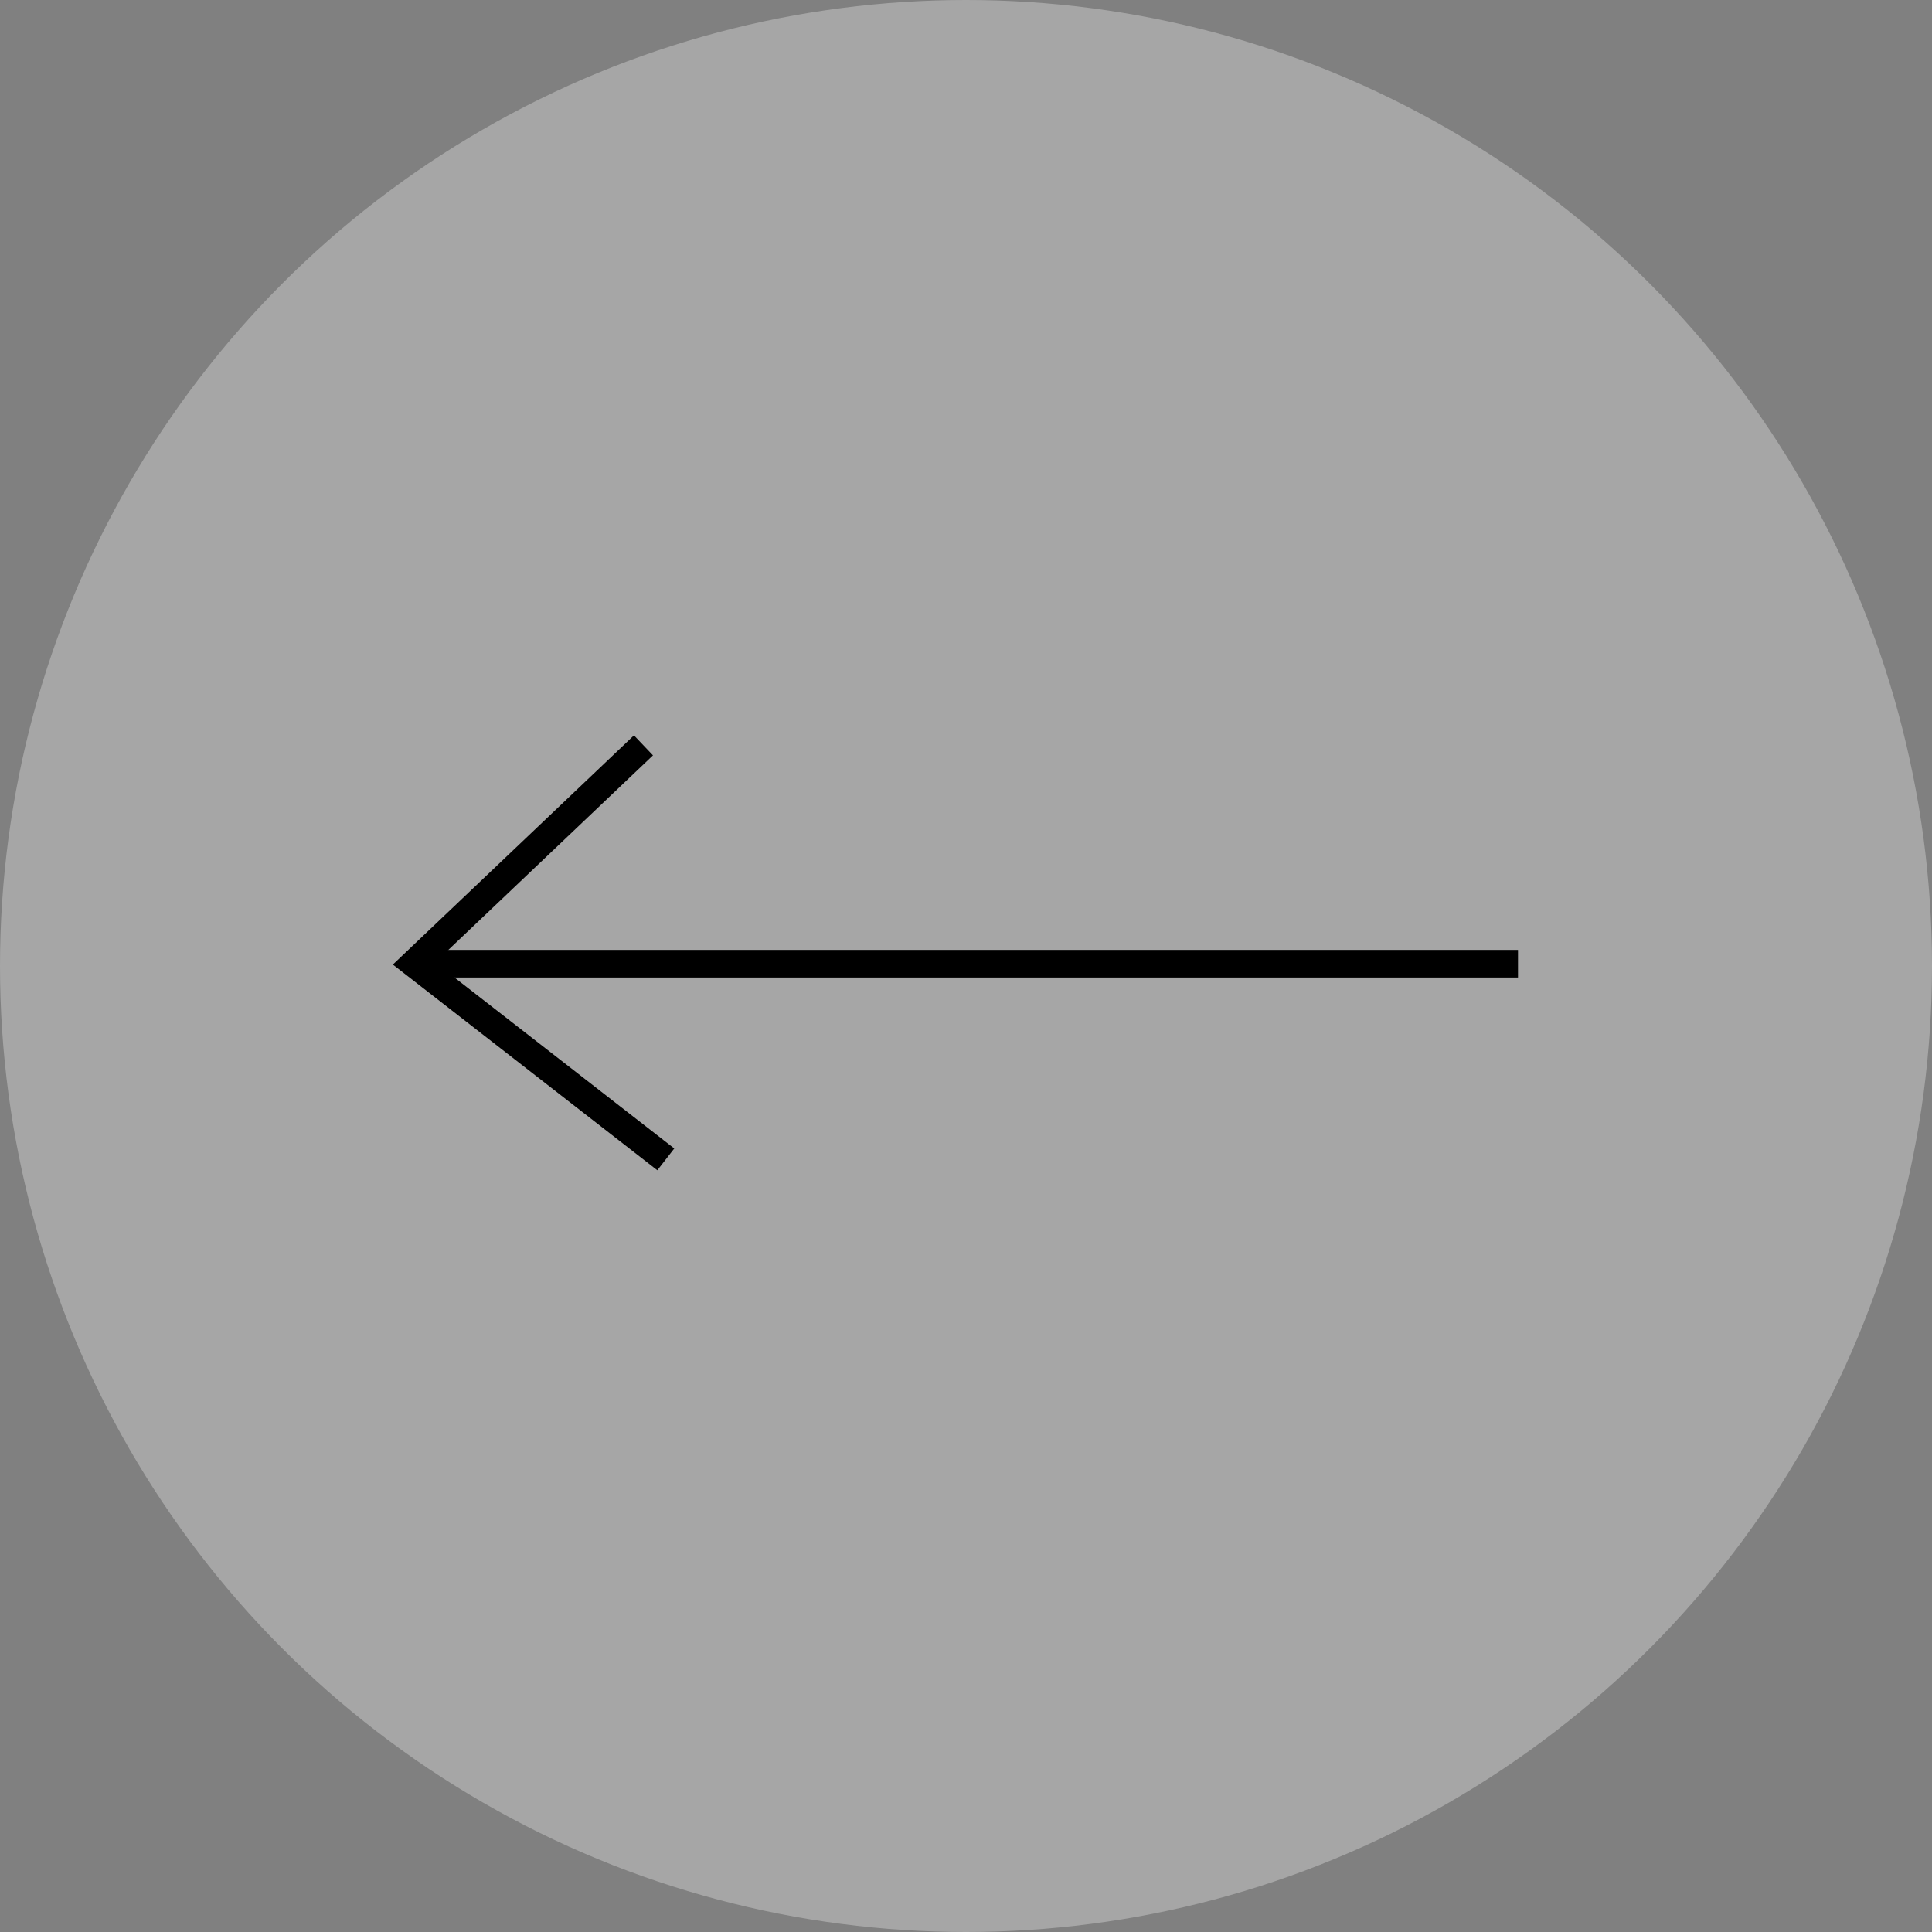 <svg width="70" height="70" viewBox="0 0 70 70" fill="none" xmlns="http://www.w3.org/2000/svg">
<rect x="0" y="0" width="70" height="70" fill="#808080" stroke="none"/>
<circle opacity="0.3" r="35" transform="matrix(-1 0 0 1 35 35)" fill="white"/>
<path d="M24.123 42.006L15 34.91L23.314 27.006" stroke="black"/>
<path d="M55 34.917L15.303 34.917" stroke="black"/>
</svg>
